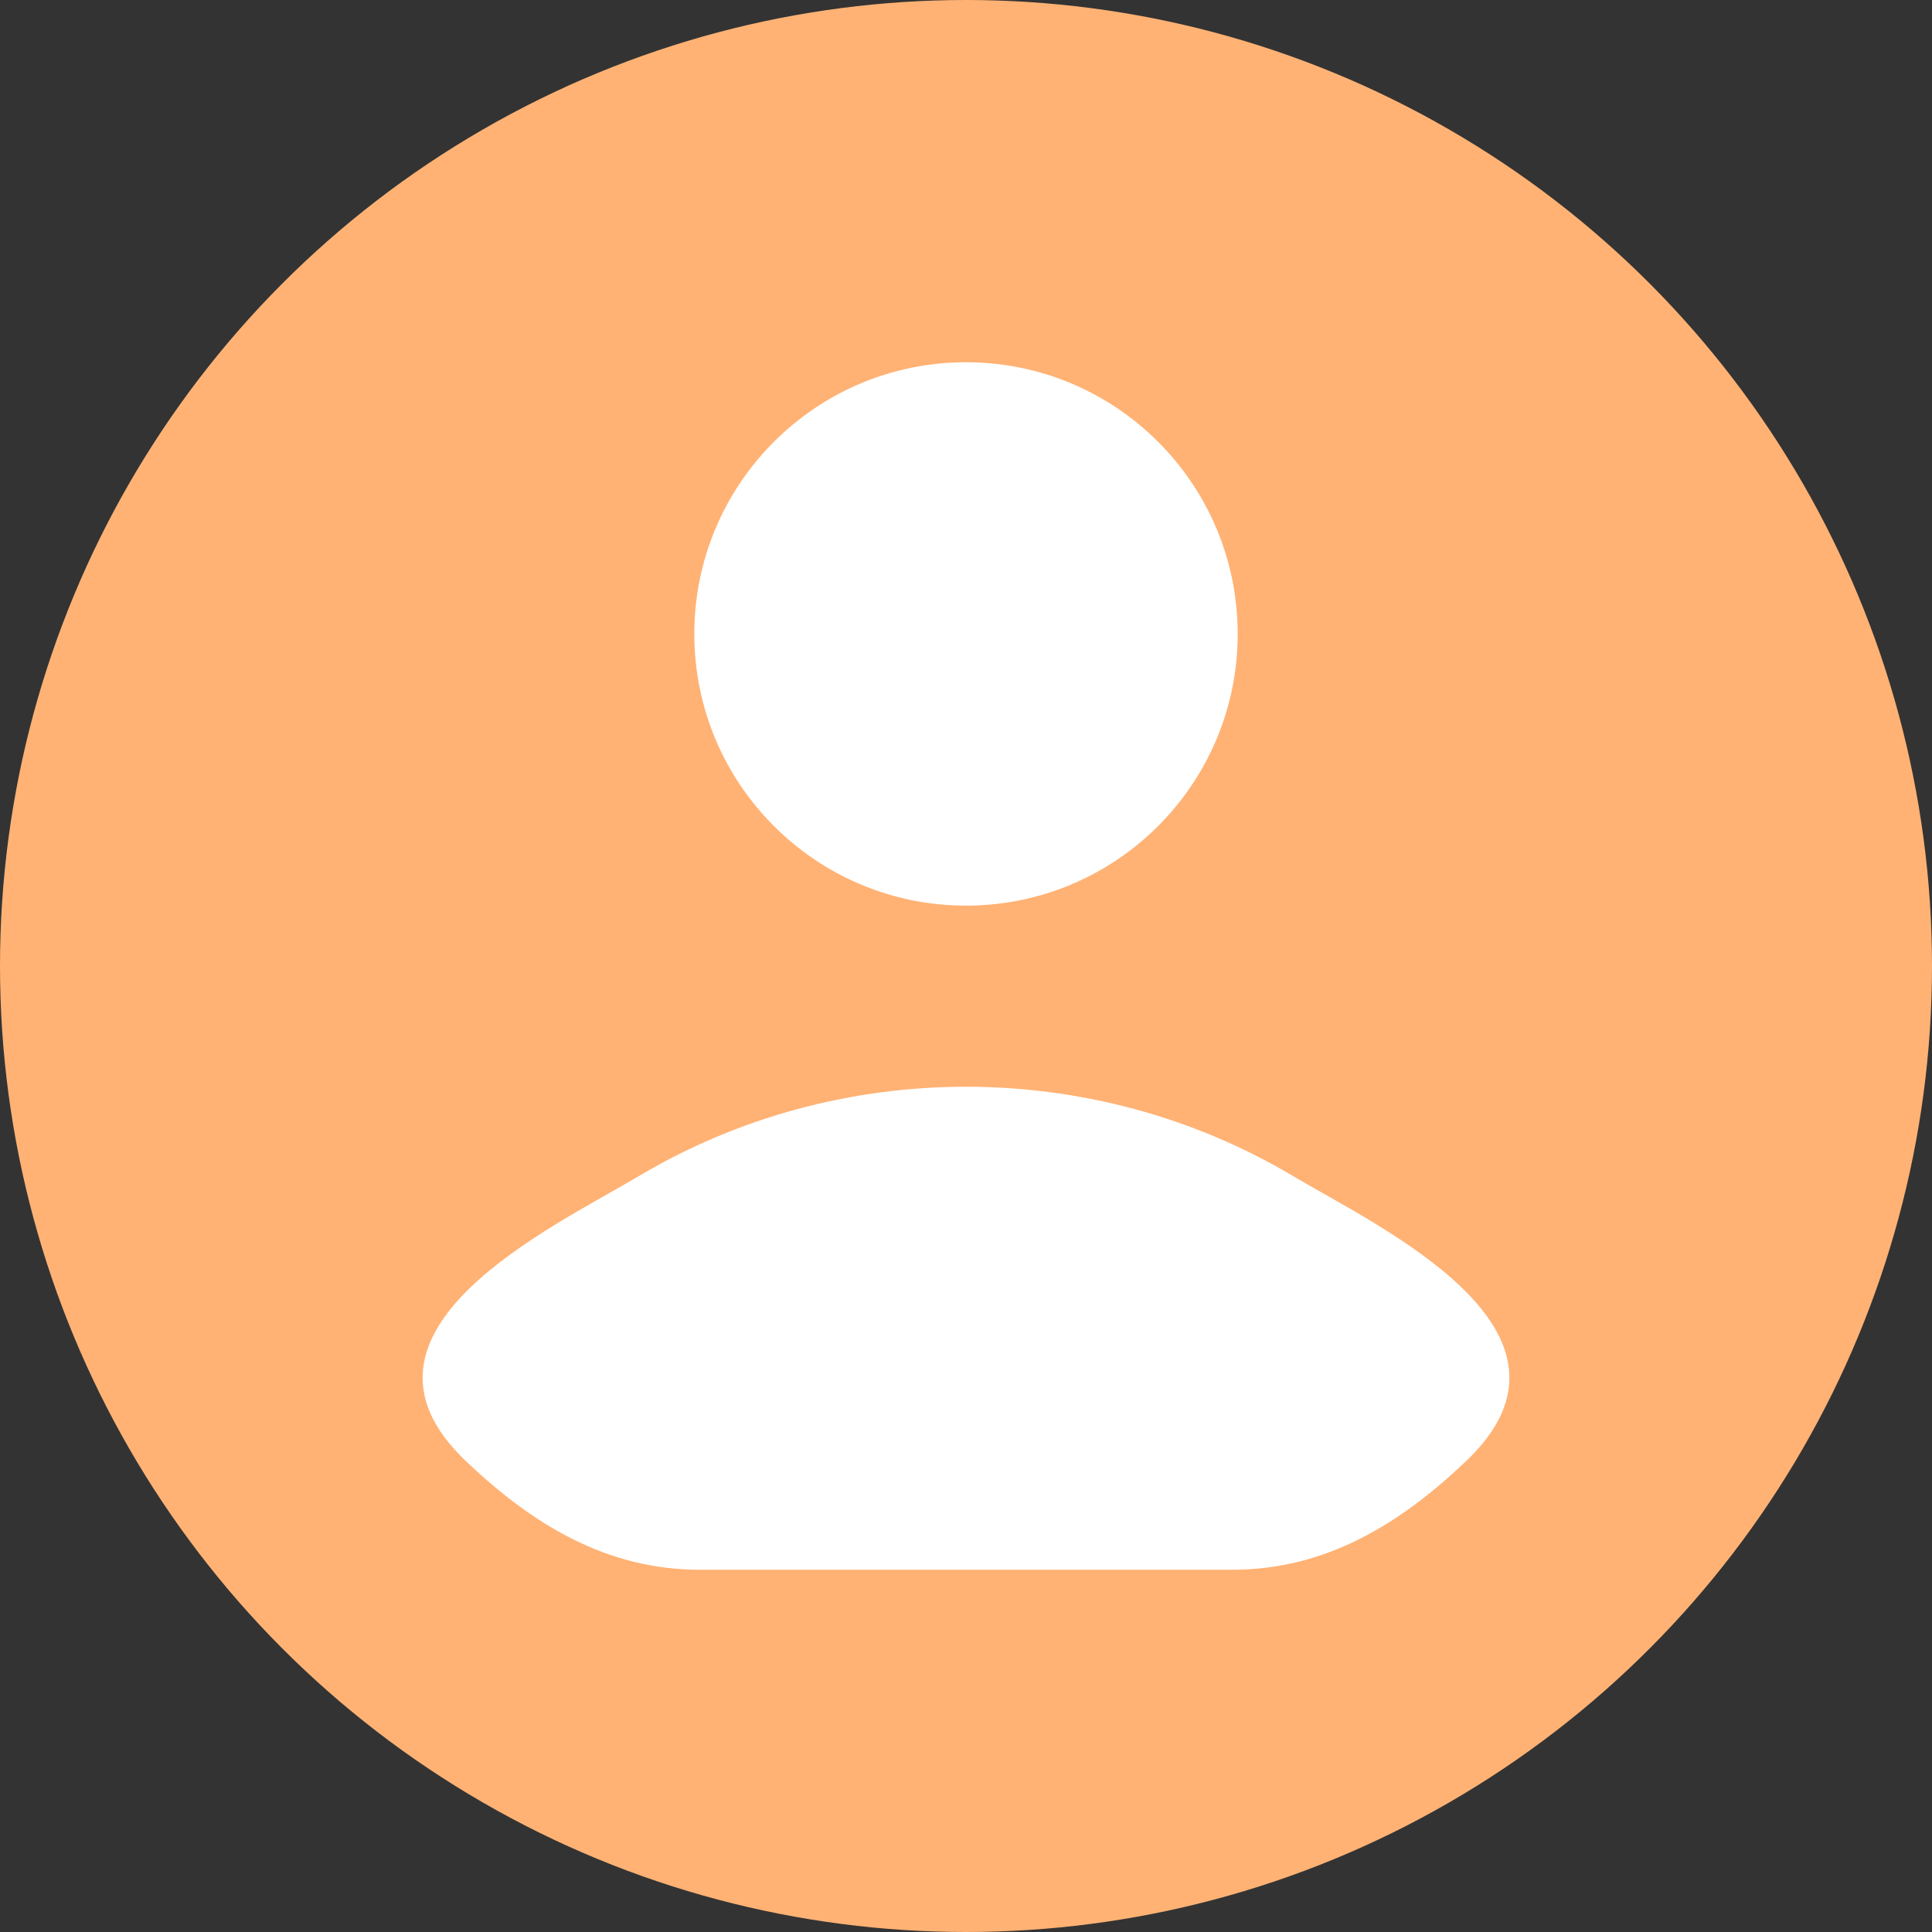<svg width="32" height="32" viewBox="0 0 32 32" fill="none" xmlns="http://www.w3.org/2000/svg">
<rect x="0" y="0" width="32" height="32" fill="#333333" stroke="none"/>
<circle cx="16" cy="16" r="16" fill="#FFB274"/>
<path d="M10.578 19.482C9.163 20.324 5.453 22.044 7.713 24.197C8.816 25.248 10.046 26 11.591 26H20.409C21.954 26 23.184 25.248 24.287 24.197C26.547 22.044 22.837 20.324 21.422 19.482C18.105 17.506 13.895 17.506 10.578 19.482Z" fill="white"/>
<path d="M20.5 10.5C20.5 12.985 18.485 15 16 15C13.515 15 11.5 12.985 11.5 10.5C11.5 8.015 13.515 6 16 6C18.485 6 20.5 8.015 20.5 10.5Z" fill="white"/>
</svg>
